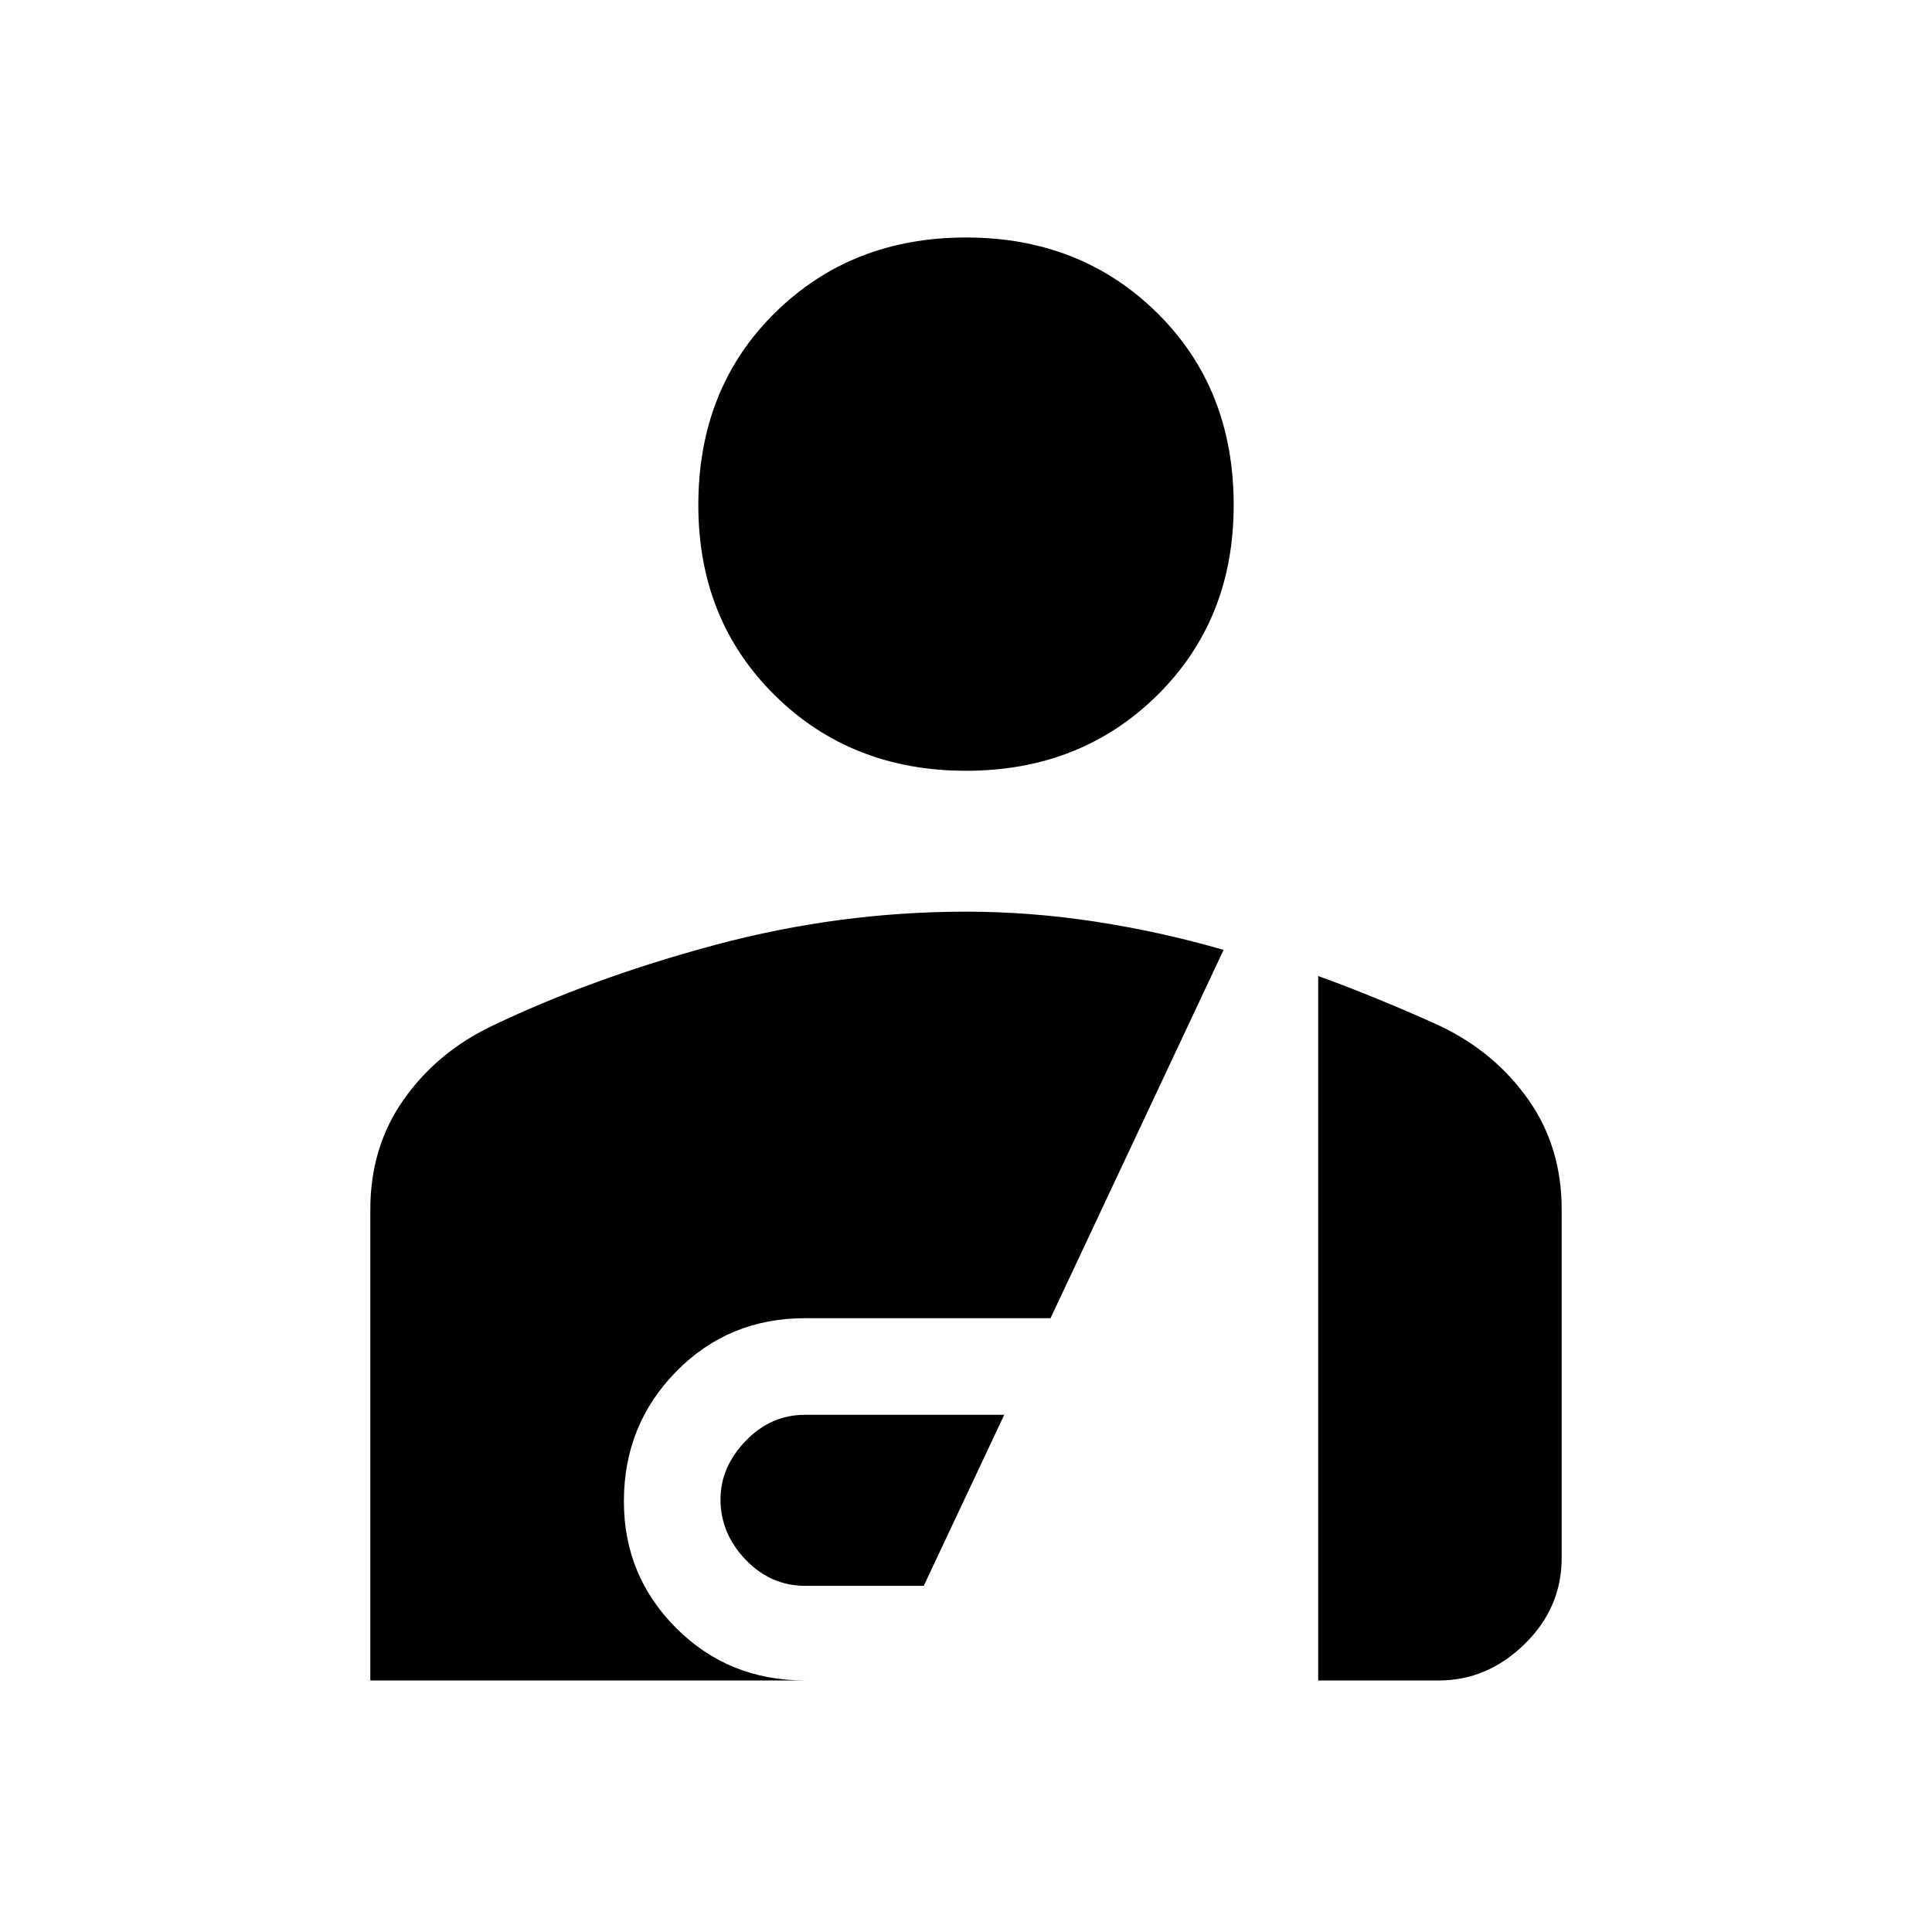 <svg xmlns="http://www.w3.org/2000/svg" height="40" width="40"><path d="M20 15.958Q17.625 15.958 16.042 14.396Q14.458 12.833 14.458 10.458Q14.458 8.042 16.042 6.479Q17.625 4.917 20 4.917Q22.375 4.917 23.958 6.479Q25.542 8.042 25.542 10.458Q25.542 12.833 23.958 14.396Q22.375 15.958 20 15.958ZM16.667 32.833Q15.958 32.833 15.438 32.292Q14.917 31.75 14.917 31.042Q14.917 30.375 15.438 29.833Q15.958 29.292 16.667 29.292H20.792L19.125 32.833ZM7.667 34.792V25.042Q7.667 23.75 8.354 22.771Q9.042 21.792 10.167 21.25Q12.25 20.25 14.812 19.562Q17.375 18.875 20 18.875Q21.333 18.875 22.688 19.083Q24.042 19.292 25.333 19.667L21.75 27.292H16.667Q15.083 27.292 14 28.396Q12.917 29.5 12.917 31.083Q12.917 32.625 14 33.708Q15.083 34.792 16.667 34.792ZM27.292 34.792V20.208Q27.875 20.417 28.583 20.708Q29.292 21 29.833 21.25Q30.958 21.792 31.646 22.771Q32.333 23.75 32.333 25.042V32.25Q32.333 33.292 31.562 34.042Q30.792 34.792 29.792 34.792Z"/></svg>